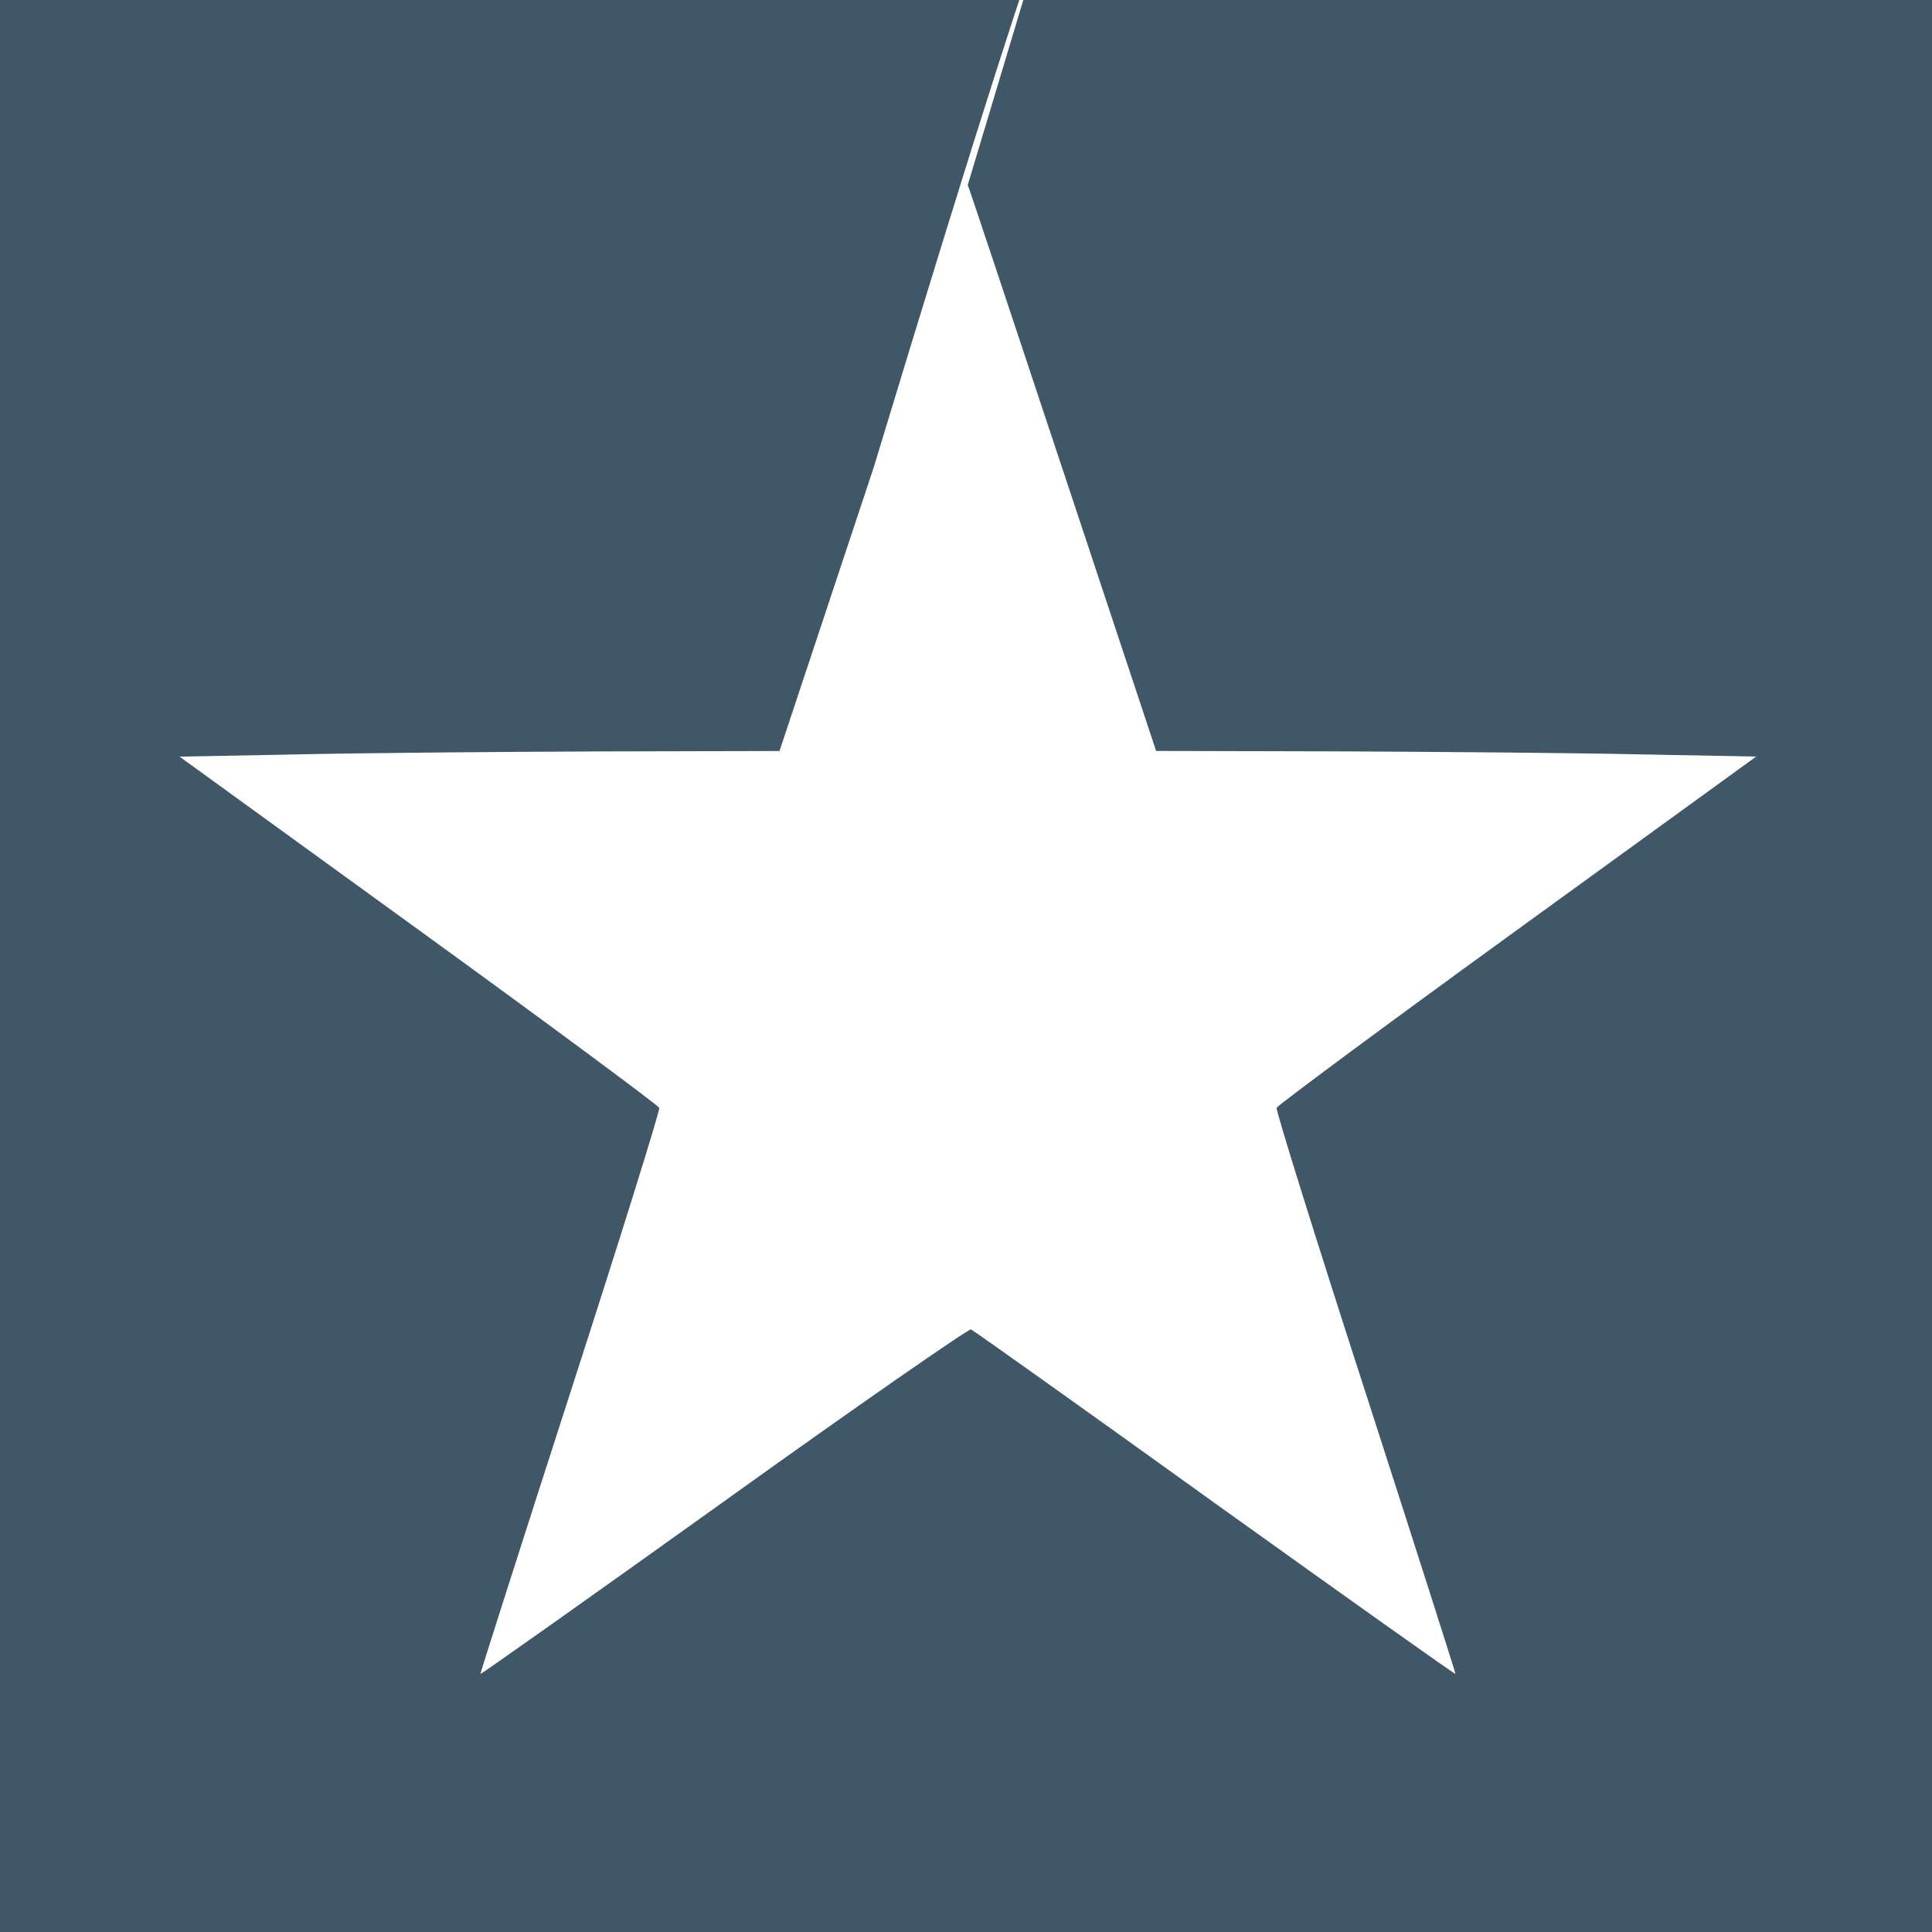 <!-- Generated by IcoMoon.io -->
<svg version="1.1" xmlns="http://www.w3.org/2000/svg" width="32" height="32" viewBox="0 0 32 32">
<path fill="#3f5767" d="M0 16v16h32v-32h-32zM17.593 7.751l1.556 4.687 3.007 0.007c1.651 0.007 3.888 0.025 4.969 0.049l1.963 0.037-3.957 2.869c-2.173 1.575-3.968 2.907-3.987 2.949-0.013 0.044 0.649 2.169 1.475 4.72 0.825 2.556 1.493 4.649 1.488 4.656-0.007 0.013-1.8-1.263-3.981-2.825-2.181-1.569-4-2.863-4.044-2.881-0.037-0.013-1.881 1.263-4.093 2.851-2.207 1.58-4.027 2.868-4.032 2.856-0.005-0.007 0.663-2.1 1.488-4.656 0.825-2.551 1.487-4.676 1.475-4.72-0.019-0.043-1.813-1.373-3.987-2.949l-3.959-2.869 1.963-0.037c1.081-0.024 3.32-0.043 4.969-0.049l3.005-0.007 1.557-4.687c1.935-6.378 2.466-7.936 3.003-9.49l-1.442 4.802c0.007 0 0.707 2.107 1.564 4.688z"></path>
</svg>
